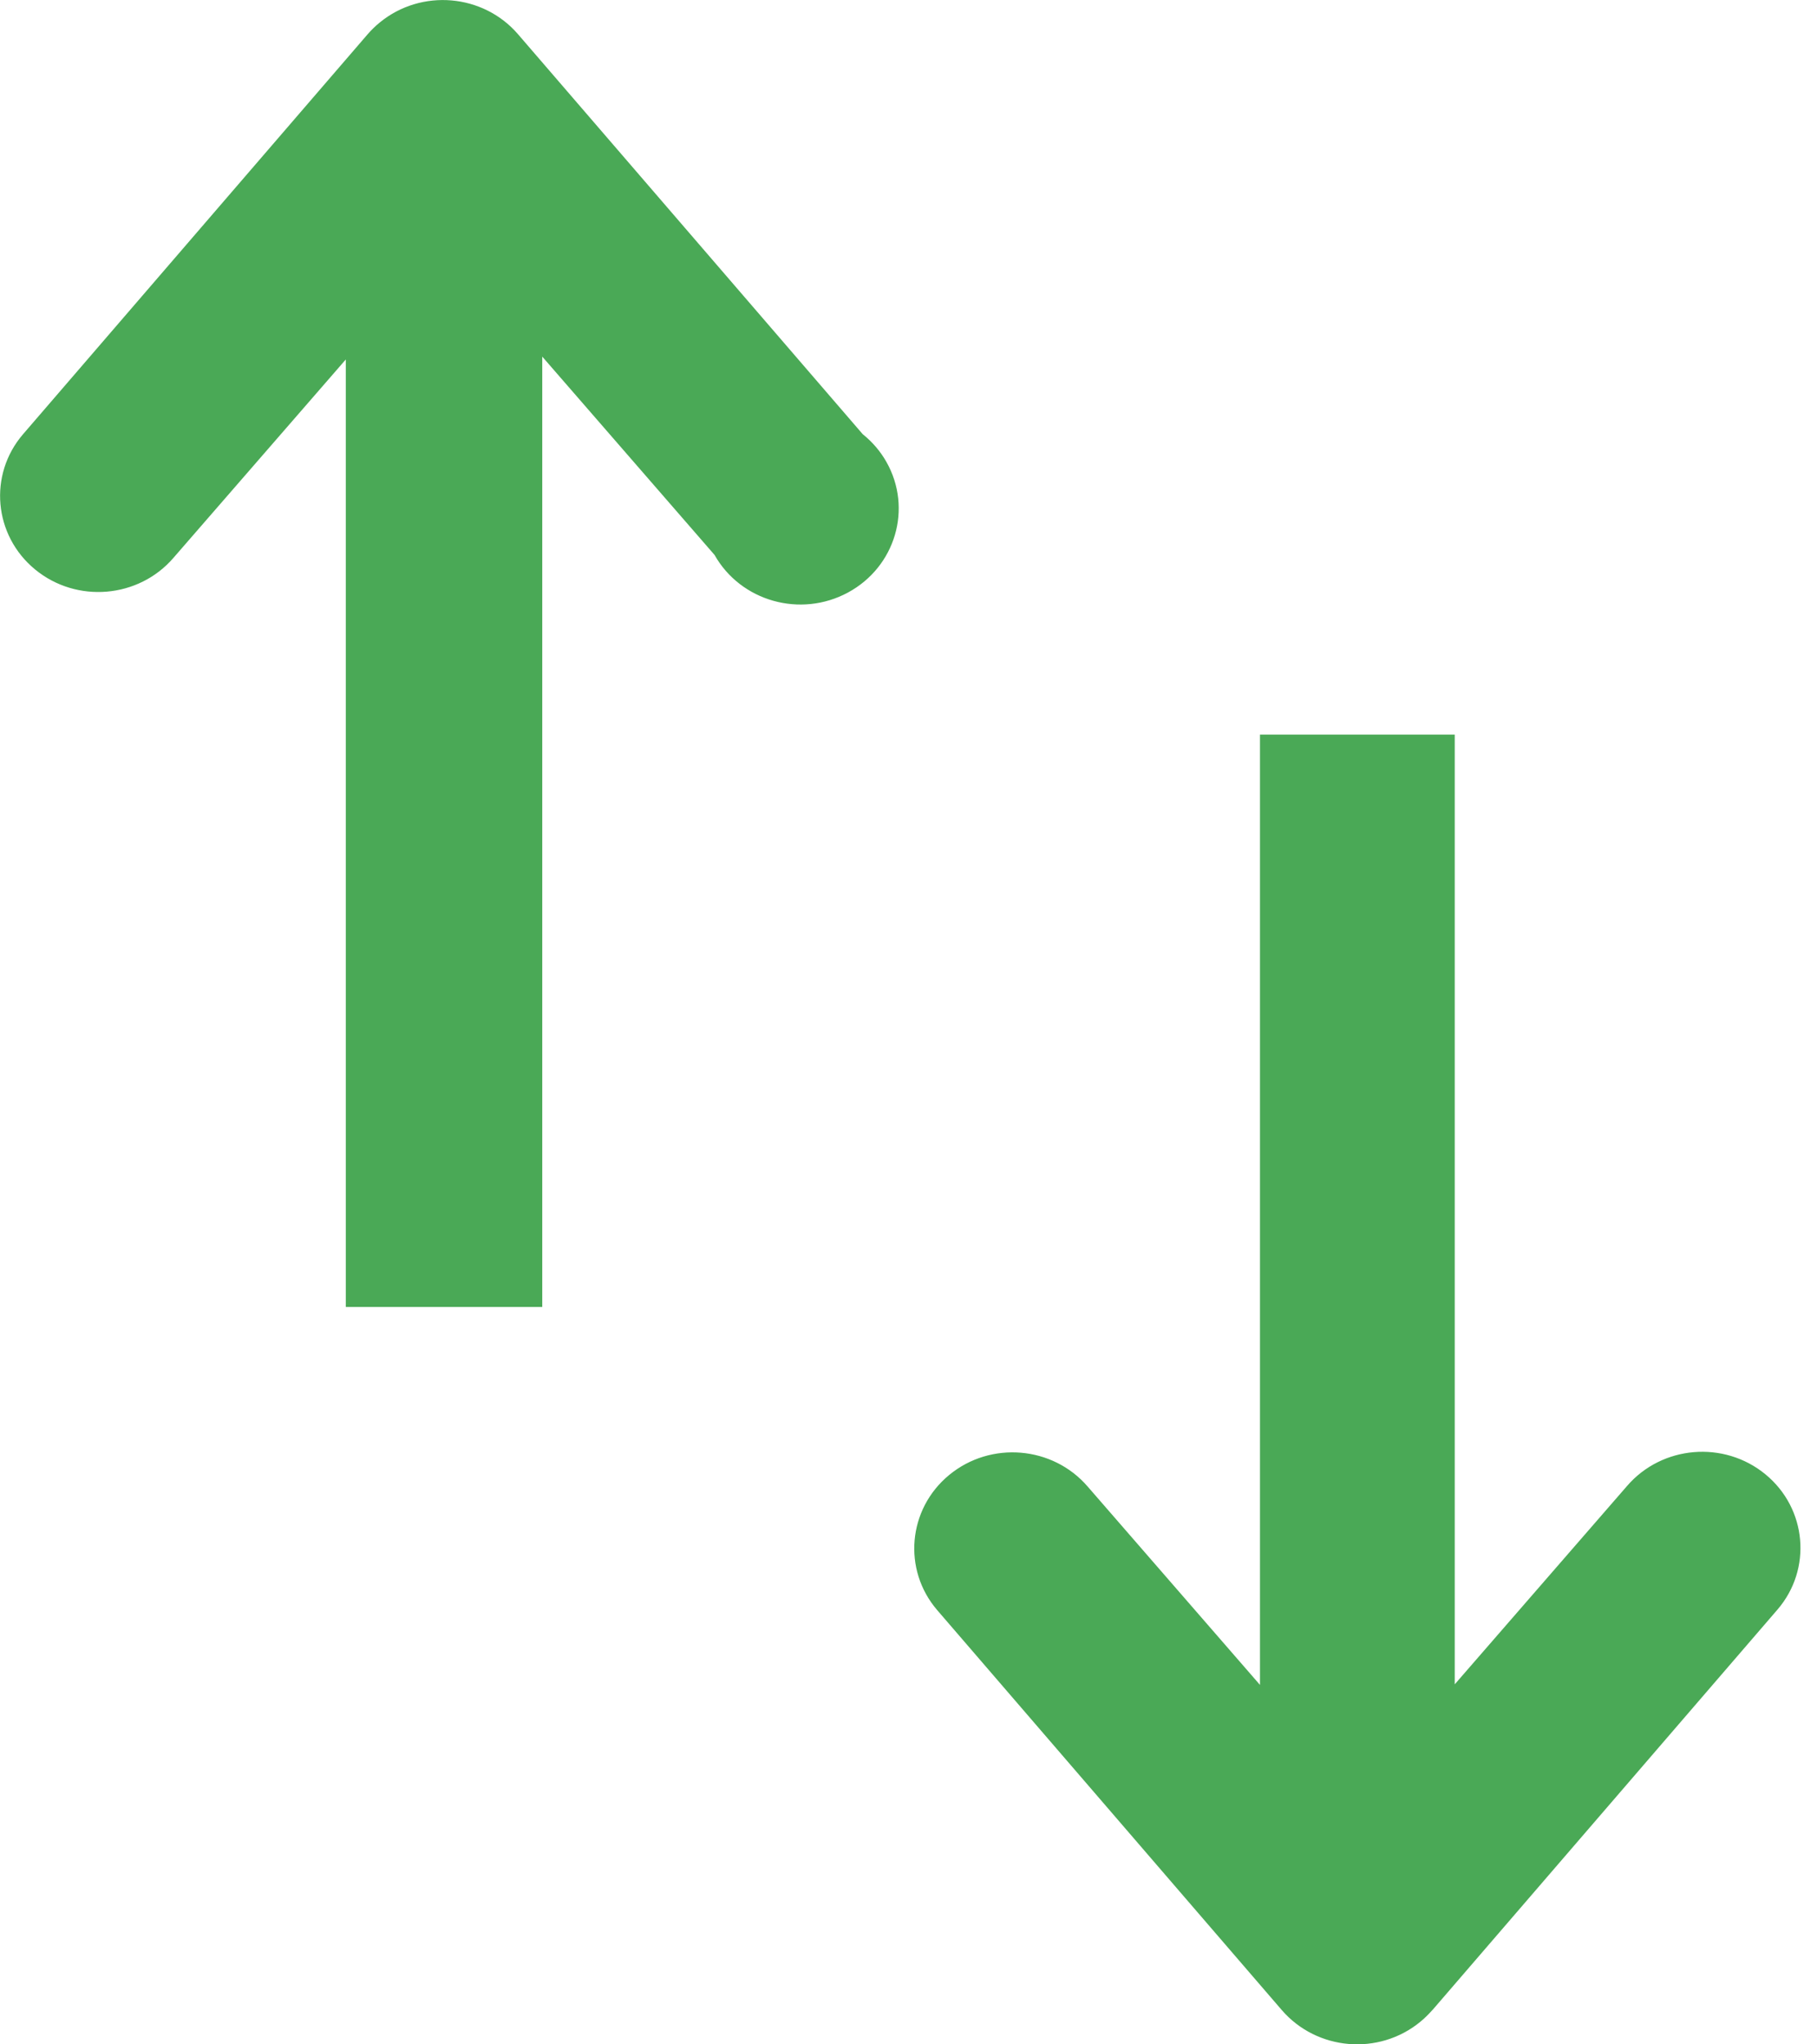 <?xml version="1.0" encoding="UTF-8" standalone="no"?>
<svg
   xmlns:dc="http://purl.org/dc/elements/1.1/"
   xmlns:cc="http://creativecommons.org/ns#"
   xmlns:rdf="http://www.w3.org/1999/02/22-rdf-syntax-ns#"
   xmlns:svg="http://www.w3.org/2000/svg"
   xmlns="http://www.w3.org/2000/svg"
   xmlns:sodipodi="http://sodipodi.sourceforge.net/DTD/sodipodi-0.dtd"
   xmlns:inkscape="http://www.inkscape.org/namespaces/inkscape"
   width="16"
   height="18"
   viewBox="0 0 16 18"
   fill="none"
   version="1.1"
   id="svg6"
   sodipodi:docname="sort-2.svg"
   inkscape:version="0.92.4 (unknown)">
  <defs
     id="defs10" />
  <sodipodi:namedview
     pagecolor="#ffffff"
     bordercolor="#666666"
     borderopacity="1"
     objecttolerance="10"
     gridtolerance="10"
     guidetolerance="10"
     inkscape:pageopacity="0"
     inkscape:pageshadow="2"
     inkscape:window-width="777"
     inkscape:window-height="480"
     id="namedview8"
     showgrid="false"
     inkscape:zoom="13.111111"
     inkscape:cx="8"
     inkscape:cy="9"
     inkscape:window-x="731"
     inkscape:window-y="211"
     inkscape:window-maximized="0"
     inkscape:current-layer="svg6" />
  <path
     d="M15.652 14.172L12.618 17.693L12.613 17.698C12.58 17.735 12.544 17.771 12.506 17.802C12.14 18.102 11.595 18.055 11.287 17.698L8.253 14.177C7.946 13.82 7.994 13.286 8.359 12.986C8.725 12.685 9.271 12.732 9.578 13.089L11.095 14.835L11.095 6.468L12.81 6.468L12.81 14.83L14.327 13.084C14.634 12.727 15.18 12.68 15.546 12.981C15.911 13.281 15.959 13.815 15.652 14.172Z"
     fill="white"
     id="path2"
     style="fill:#4AA956;fill-opacity:1" />
  <path
     d="M4.775 3.14L4.775 11.507L3.045 11.507L3.045 3.165L1.528 4.911C1.221 5.268 0.675 5.315 0.309 5.014C-0.056 4.714 -0.104 4.18 0.203 3.823L3.237 0.302C3.27 0.264 3.306 0.229 3.344 0.198C3.71 -0.102 4.255 -0.055 4.562 0.302L7.597 3.823C7.682 3.891 7.753 3.974 7.806 4.068C8.037 4.477 7.885 4.991 7.467 5.217C7.049 5.443 6.523 5.295 6.292 4.886L4.775 3.14Z"
     fill="white"
     id="path4"
     style="fill:#4AA956;fill-opacity:1" />
</svg>

